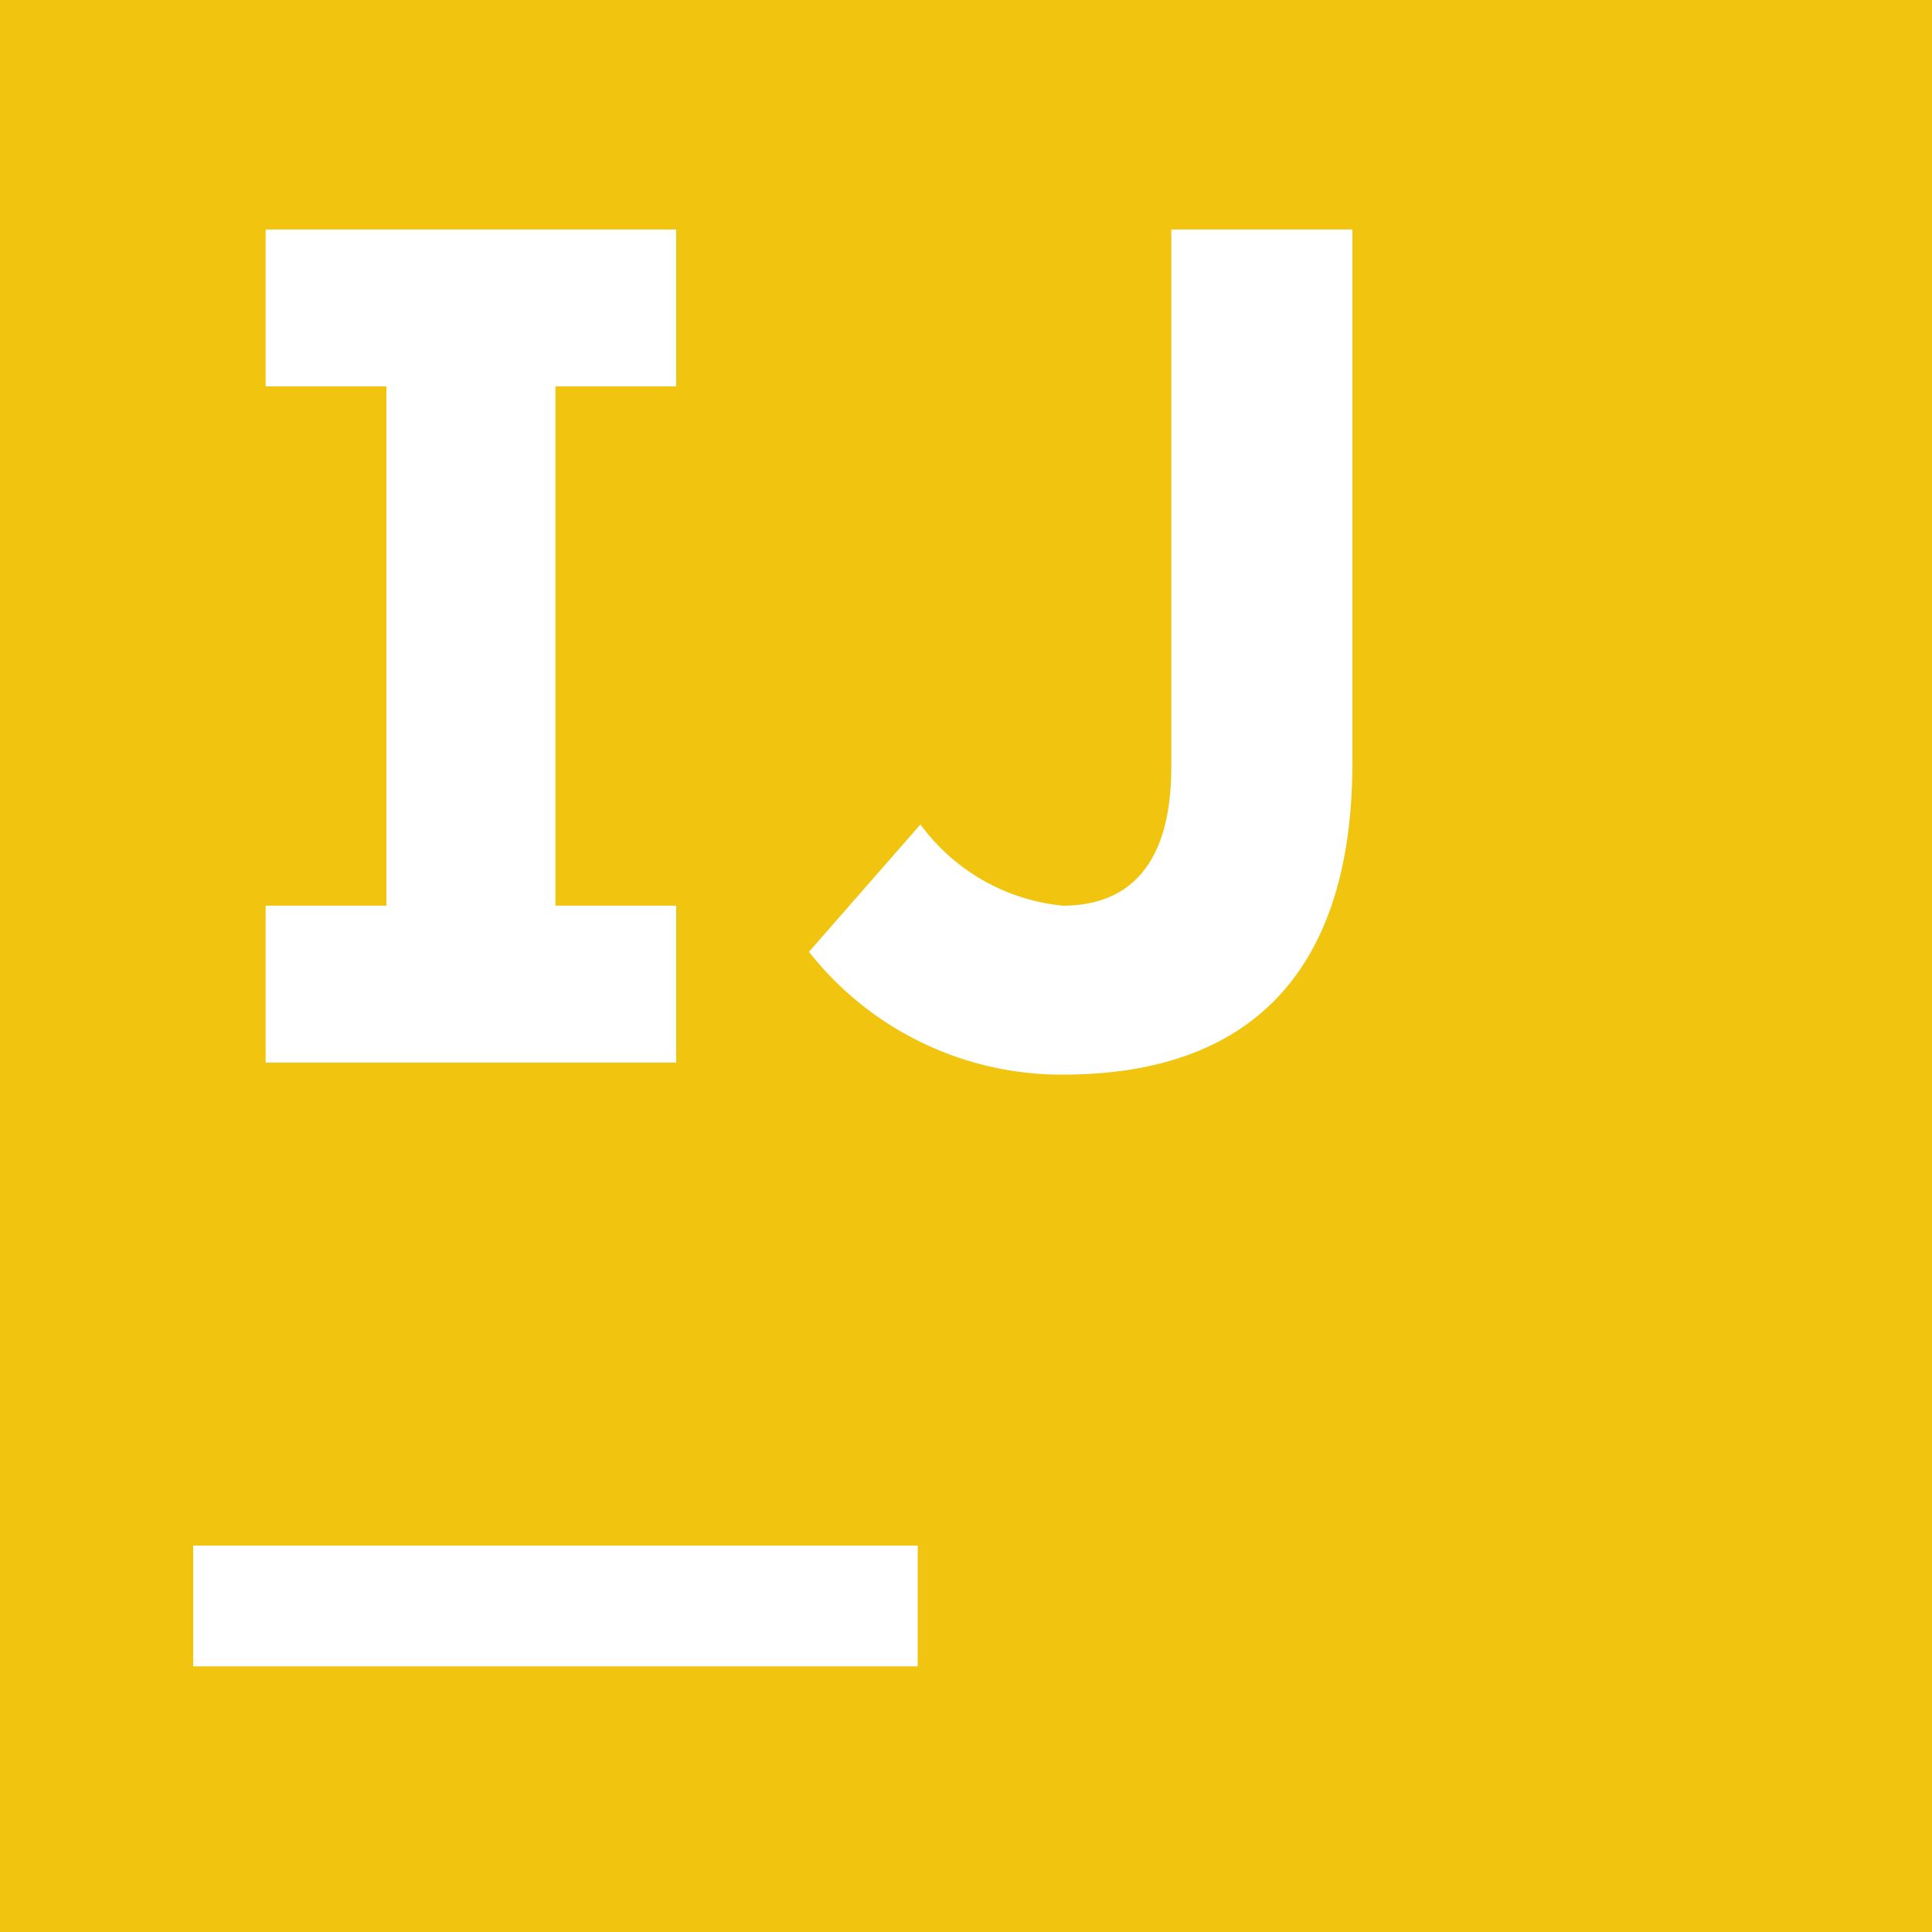 <svg xmlns="http://www.w3.org/2000/svg" width="26" height="26" viewBox="0 0 26 26">
  <g id="surface4876500" transform="translate(-4 -4)">
    <path id="Path_79" data-name="Path 79" d="M4,4V30H30V4ZM7.575,16.188H9.2V9.2H7.575V7.088H13.1V9.2H11.475v6.988H13.1V18.3H7.575ZM16.35,26.425H6.6V24.8h9.75ZM22.2,14.237c0,1.462-.325,4.225-3.9,4.225a4.326,4.326,0,0,1-3.413-1.653l1.5-1.714A2.7,2.7,0,0,0,18.3,16.188c1.463,0,1.463-1.463,1.463-1.95V7.088H22.2Zm0,0" transform="translate(0 0)" fill="#f1c40f"/>
  </g>
</svg>
